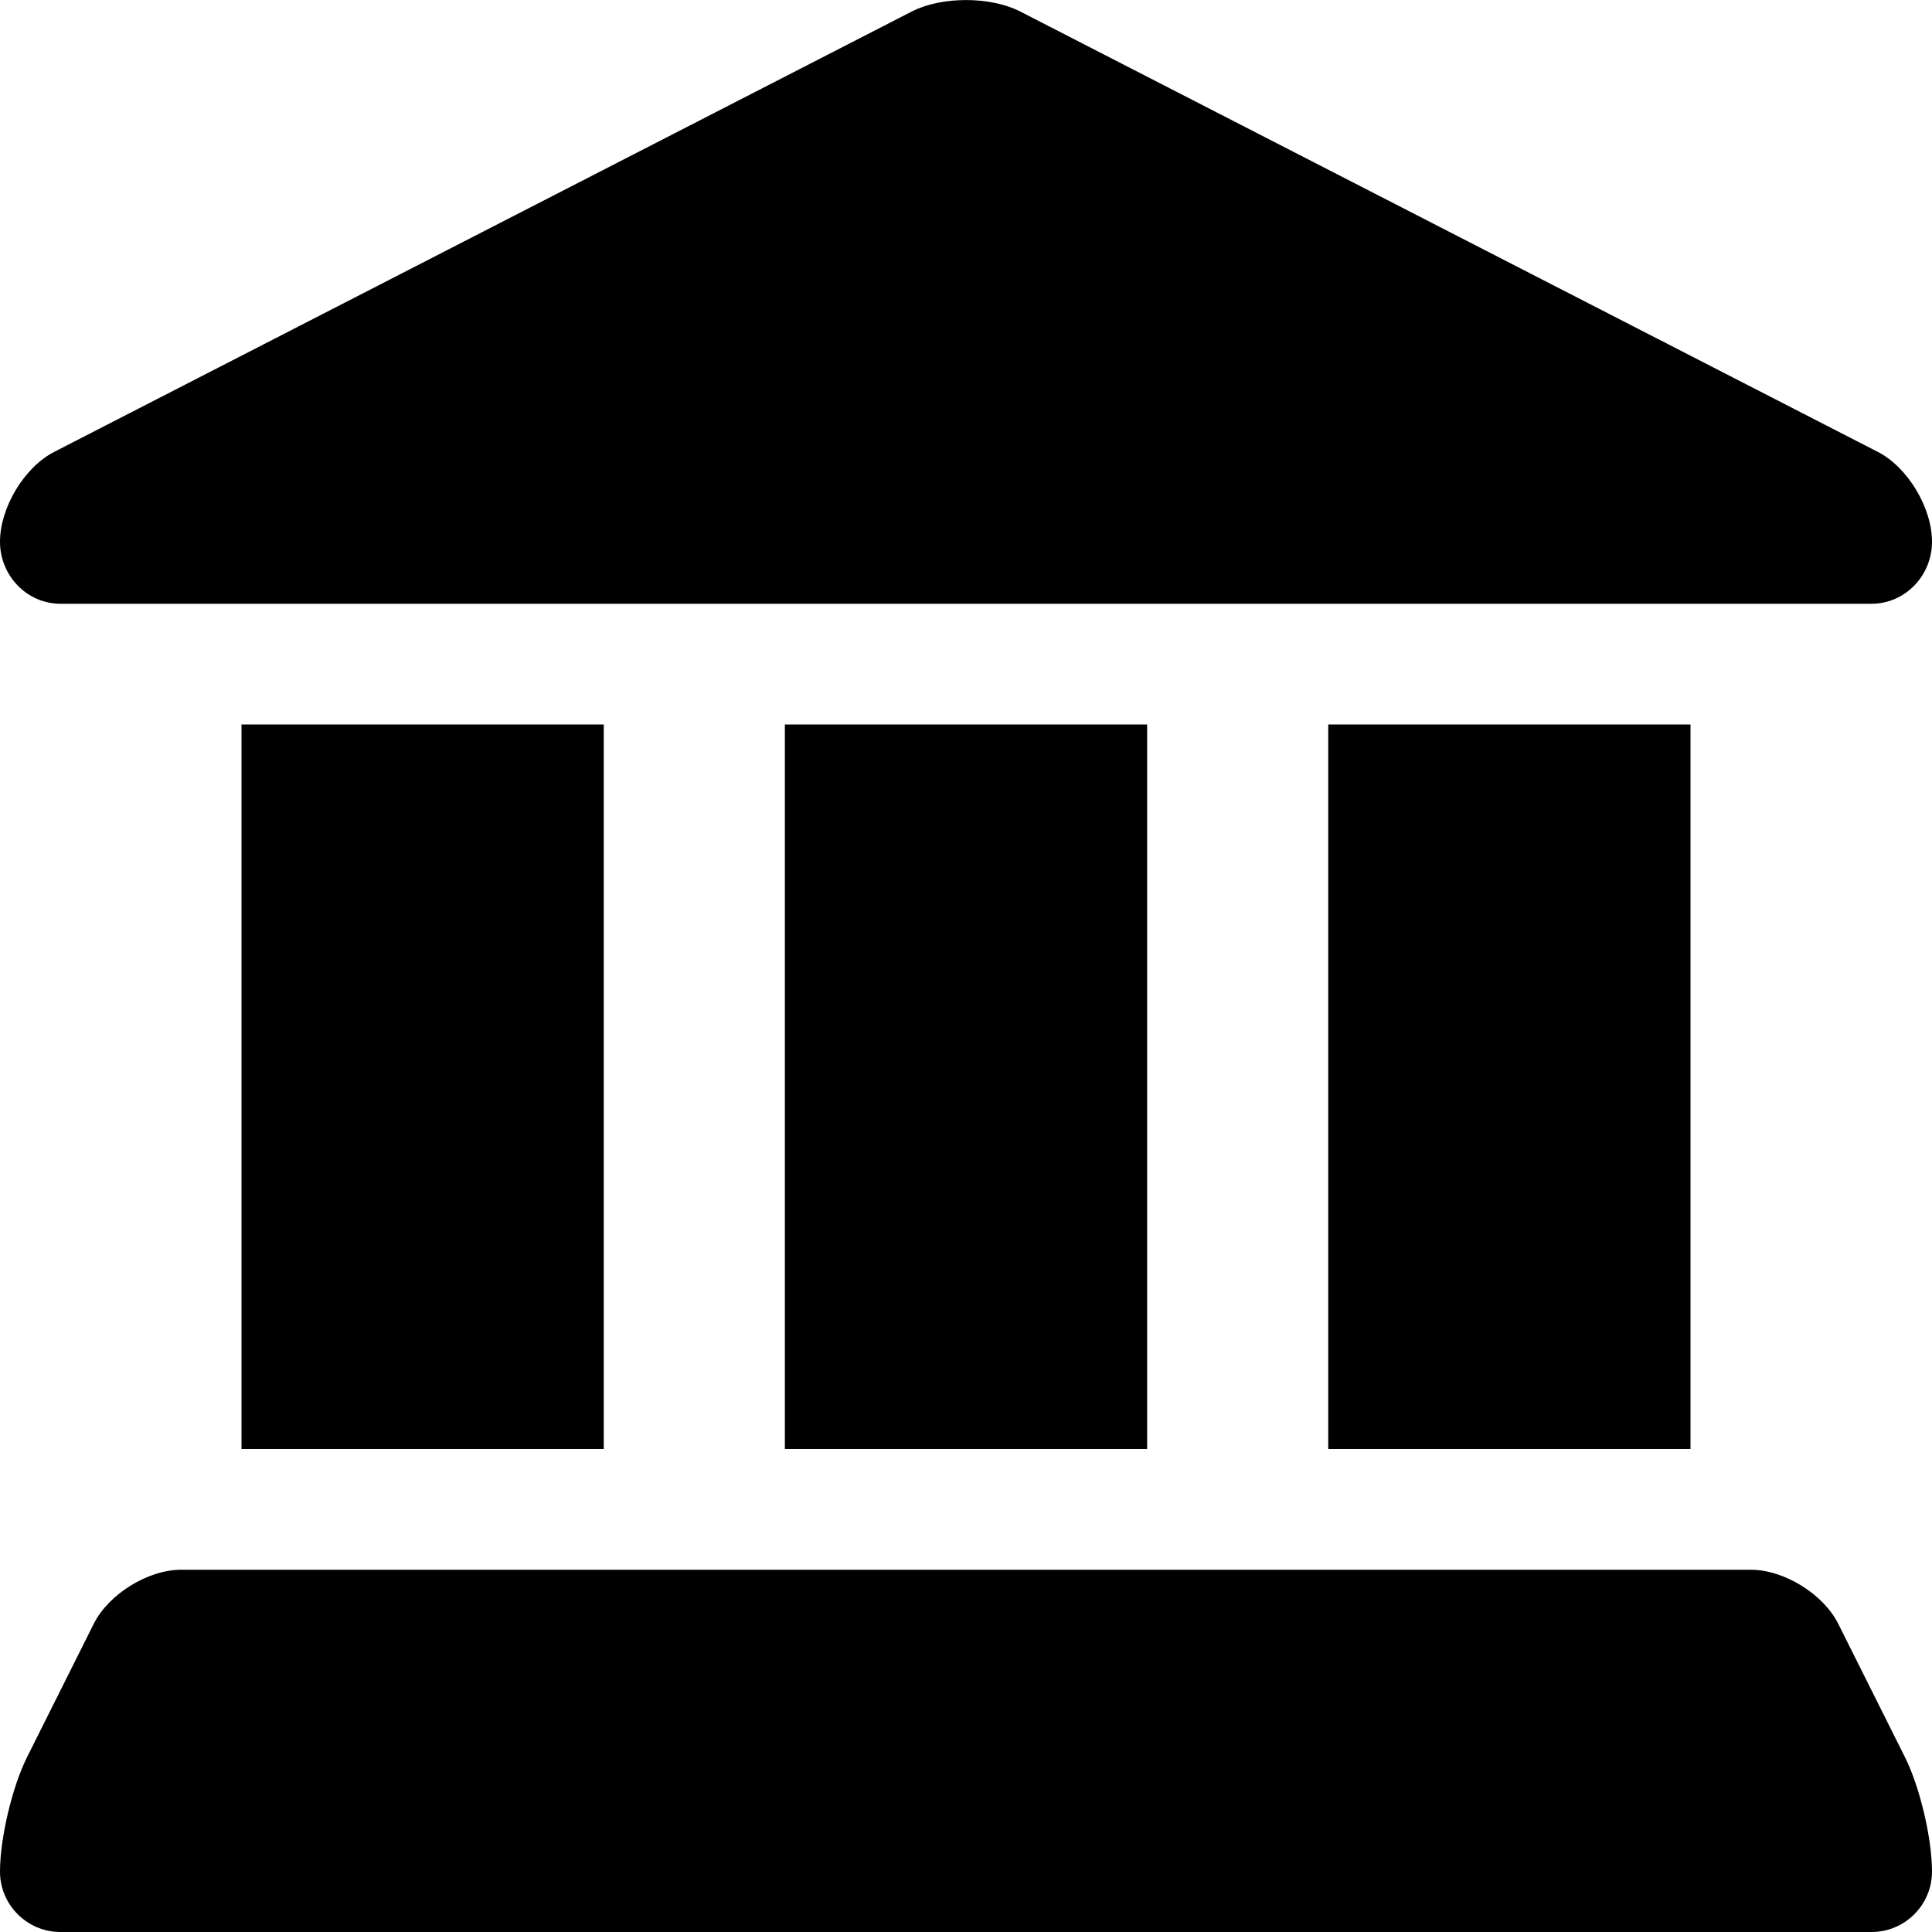 <?xml version="1.0" encoding="iso-8859-1"?>
<!-- Generator: Adobe Illustrator 17.0.0, SVG Export Plug-In . SVG Version: 6.00 Build 0)  -->
<!DOCTYPE svg PUBLIC "-//W3C//DTD SVG 1.1//EN" "http://www.w3.org/Graphics/SVG/1.1/DTD/svg11.dtd">
<svg version="1.1" id="Layer_1" xmlns="http://www.w3.org/2000/svg" xmlns:xlink="http://www.w3.org/1999/xlink" x="0px" y="0px"
	 width="32px" height="32px" viewBox="0 0 32 32" style="enable-background:new 0 0 32 32;" xml:space="preserve">
<g>
	<defs>
		<rect id="SVGID_1_" width="32" height="32"/>
	</defs>
	<clipPath id="SVGID_2_">
		<use xlink:href="#SVGID_1_"  style="overflow:visible;"/>
	</clipPath>
	<g style="clip-path:url(#SVGID_2_);">
		<defs>
			<rect id="SVGID_3_" width="32" height="32"/>
		</defs>
		<clipPath id="SVGID_4_">
			<use xlink:href="#SVGID_3_"  style="overflow:visible;"/>
		</clipPath>
		<path style="clip-path:url(#SVGID_4_);" d="M1,10h30c0.55,0,1-0.461,1-1.027c0-0.565-0.402-1.233-0.895-1.487l-14.21-7.297
			c-0.493-0.251-1.297-0.251-1.79,0L0.895,7.486C0.402,7.74,0,8.408,0,8.973C0,9.539,0.45,10,1,10"/>
		<rect x="4" y="12" style="clip-path:url(#SVGID_4_);" width="6" height="12"/>
		<rect x="13" y="12" style="clip-path:url(#SVGID_4_);" width="6" height="12"/>
		<rect x="22" y="12" style="clip-path:url(#SVGID_4_);" width="6" height="12"/>
		<path style="clip-path:url(#SVGID_4_);" d="M30.447,26.895C30.201,26.403,29.55,26,29,26H3c-0.55,0-1.201,0.403-1.447,0.895
			l-1.106,2.211C0.201,29.598,0,30.45,0,31c0,0.551,0.45,1,1,1h30c0.55,0,1-0.449,1-1c0-0.55-0.201-1.402-0.447-1.894L30.447,26.895
			z"/>
	</g>
</g>
</svg>
